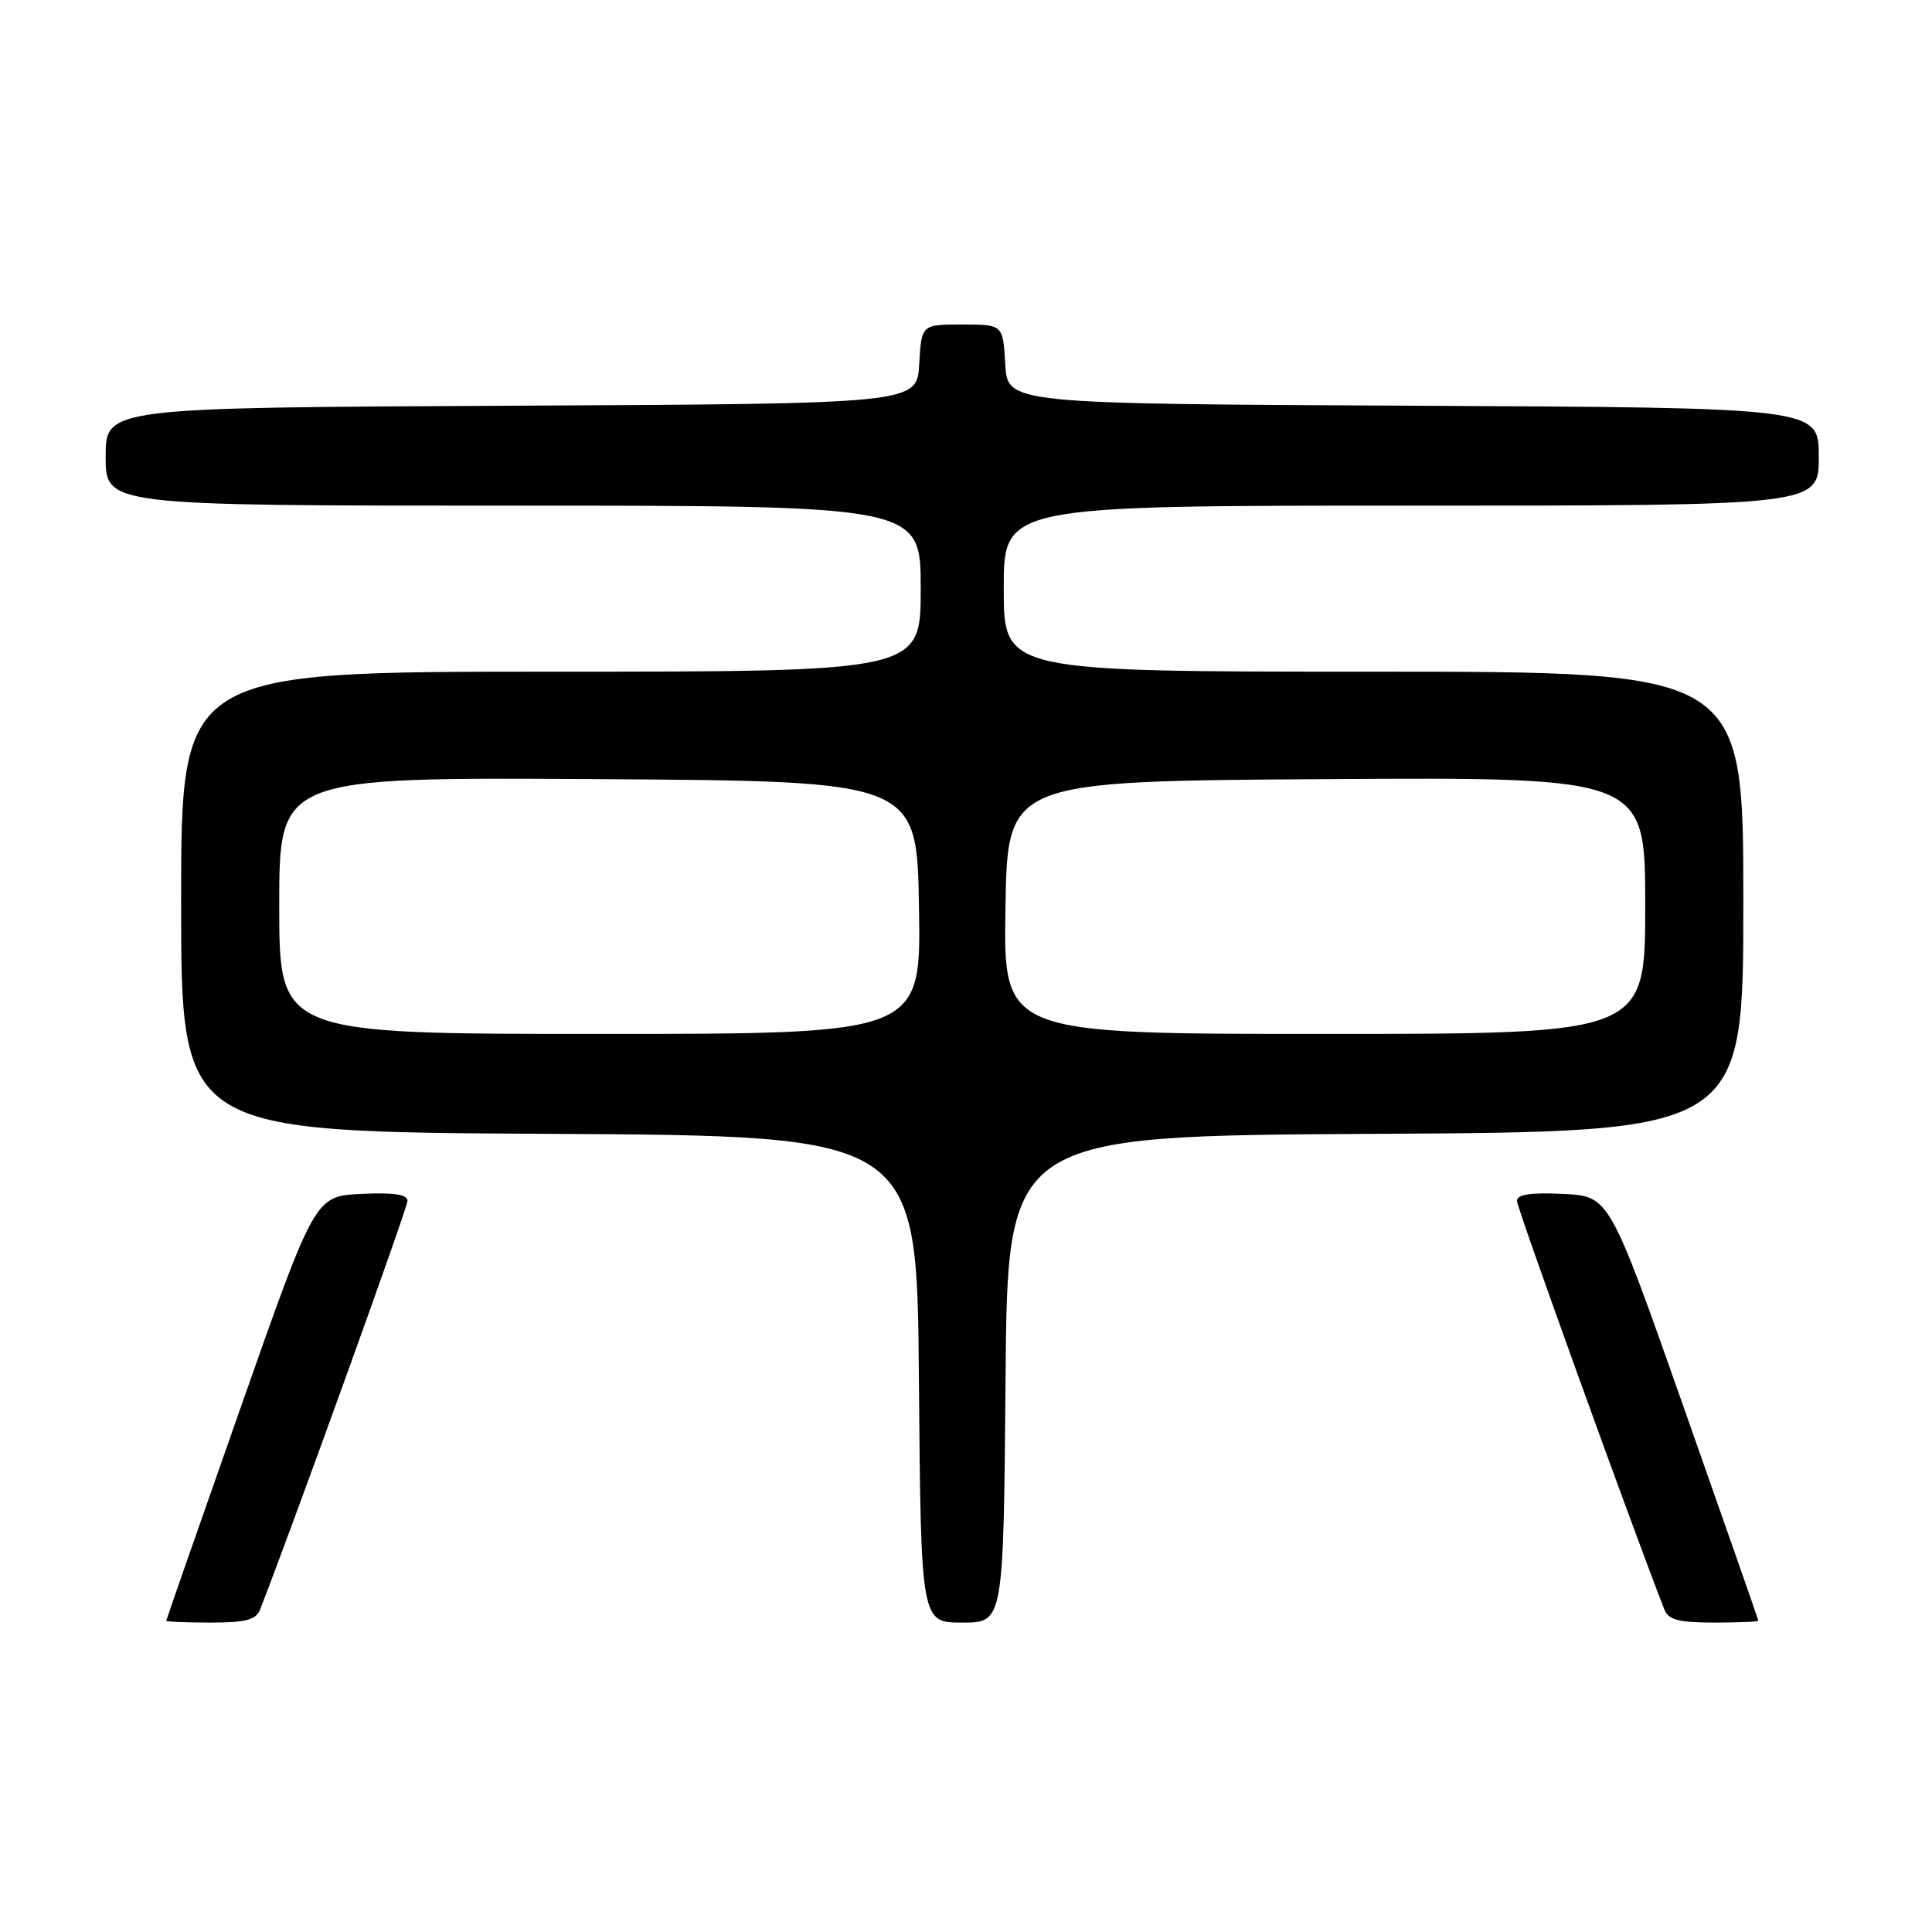 <?xml version="1.0" encoding="UTF-8" standalone="no"?>
<!DOCTYPE svg PUBLIC "-//W3C//DTD SVG 1.1//EN" "http://www.w3.org/Graphics/SVG/1.1/DTD/svg11.dtd" >
<svg xmlns="http://www.w3.org/2000/svg" xmlns:xlink="http://www.w3.org/1999/xlink" version="1.1" viewBox="0 0 256 256">
 <g >
 <path fill="currentColor"
d=" M 34.47 213.25 C 38.85 202.04 54.00 160.04 54.00 159.12 C 54.00 158.27 52.17 157.99 47.86 158.20 C 41.73 158.50 41.73 158.50 31.89 186.50 C 26.48 201.90 22.04 214.61 22.03 214.75 C 22.01 214.89 24.65 215.00 27.89 215.00 C 32.58 215.00 33.93 214.64 34.47 213.25 Z  M 133.24 182.75 C 133.50 150.50 133.50 150.50 182.25 150.24 C 231.00 149.98 231.00 149.98 231.00 119.49 C 231.00 89.00 231.00 89.00 182.00 89.00 C 133.00 89.00 133.00 89.00 133.00 78.00 C 133.00 67.00 133.00 67.00 187.00 67.00 C 241.00 67.00 241.00 67.00 241.00 60.51 C 241.00 54.02 241.00 54.02 187.25 53.76 C 133.50 53.50 133.50 53.50 133.20 48.25 C 132.90 43.00 132.90 43.00 127.50 43.00 C 122.10 43.00 122.10 43.00 121.80 48.25 C 121.50 53.50 121.50 53.50 67.75 53.76 C 14.00 54.02 14.00 54.02 14.00 60.51 C 14.00 67.00 14.00 67.00 68.00 67.00 C 122.00 67.00 122.00 67.00 122.00 78.00 C 122.00 89.00 122.00 89.00 73.00 89.00 C 24.00 89.00 24.00 89.00 24.00 119.49 C 24.00 149.98 24.00 149.98 72.75 150.24 C 121.50 150.50 121.50 150.50 121.76 182.75 C 122.03 215.00 122.03 215.00 127.50 215.00 C 132.97 215.00 132.97 215.00 133.24 182.75 Z  M 232.99 214.75 C 232.98 214.61 228.53 201.90 223.11 186.50 C 213.25 158.50 213.25 158.50 207.12 158.20 C 202.82 157.99 201.00 158.27 201.00 159.12 C 201.00 160.04 216.15 202.04 220.53 213.25 C 221.07 214.64 222.42 215.00 227.11 215.00 C 230.35 215.00 232.99 214.89 232.99 214.75 Z  M 37.00 119.99 C 37.00 102.98 37.00 102.98 79.25 103.24 C 121.50 103.50 121.50 103.50 121.77 120.25 C 122.05 137.00 122.05 137.00 79.52 137.00 C 37.00 137.00 37.00 137.00 37.00 119.99 Z  M 133.23 120.25 C 133.50 103.50 133.50 103.50 175.75 103.24 C 218.00 102.98 218.00 102.98 218.00 119.99 C 218.00 137.00 218.00 137.00 175.48 137.00 C 132.95 137.00 132.95 137.00 133.23 120.25 Z "/>
</g>
</svg>